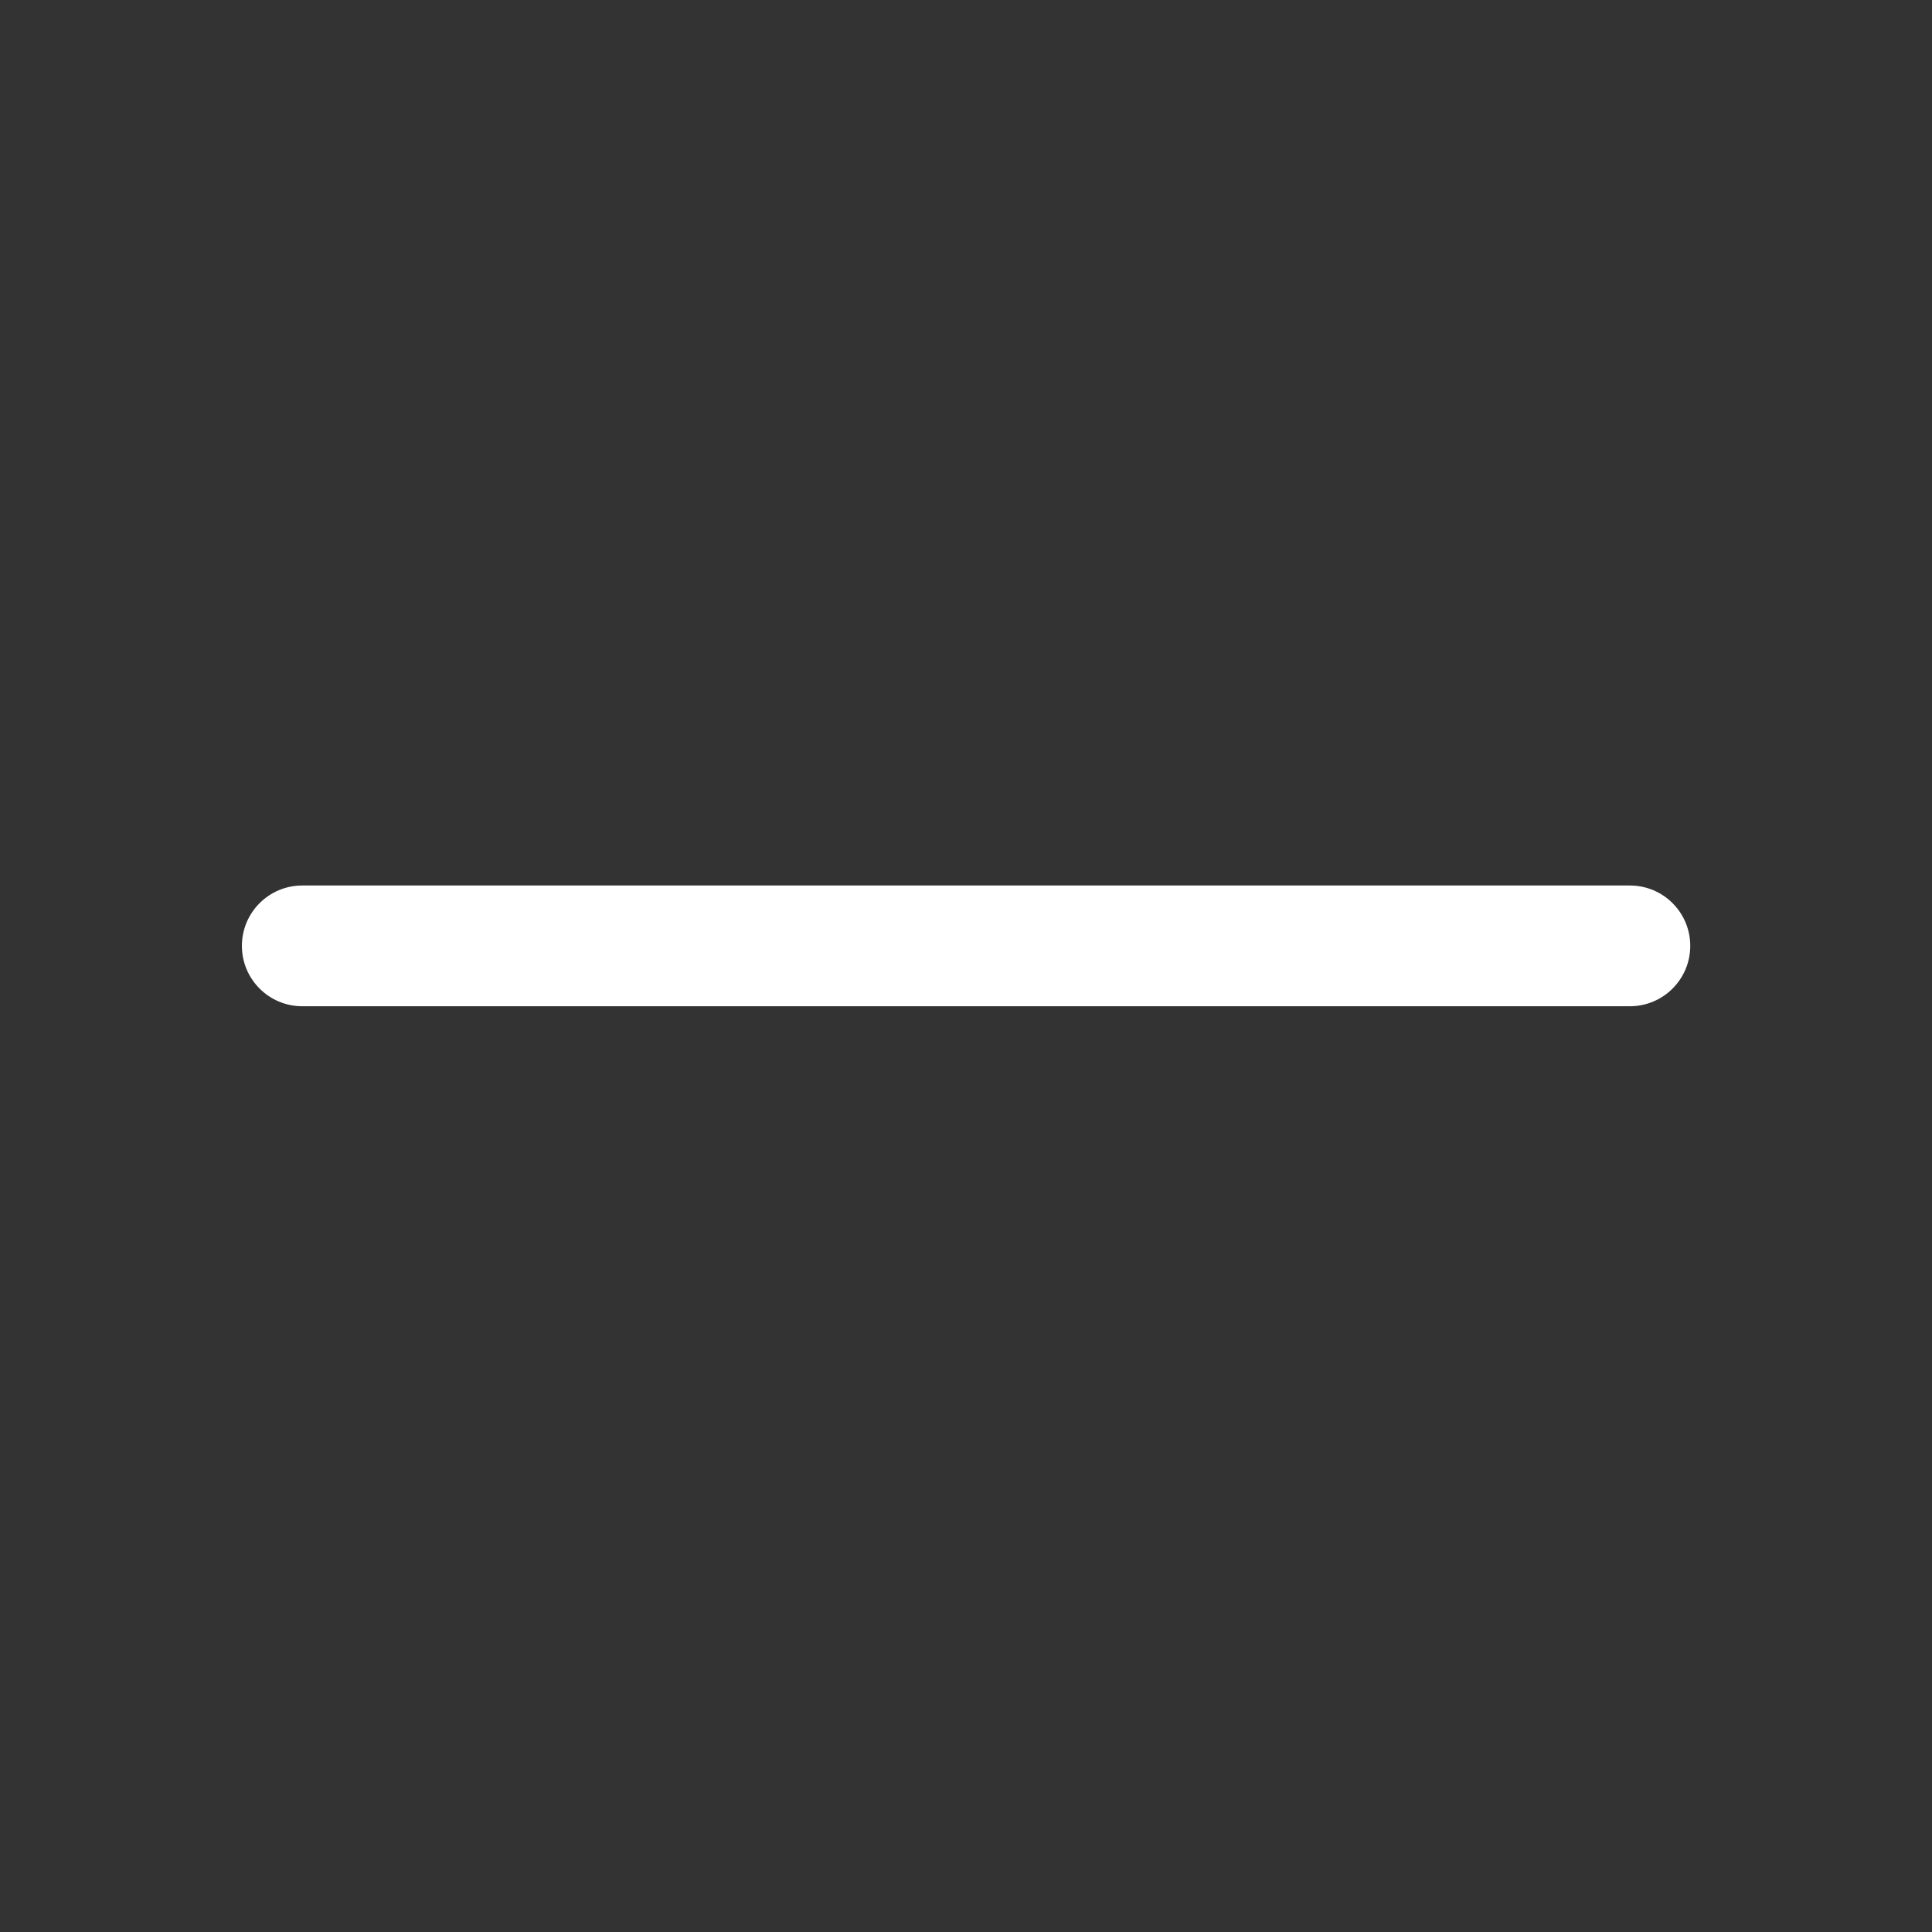 <svg xmlns="http://www.w3.org/2000/svg" xmlns:xlink="http://www.w3.org/1999/xlink" width="24" height="24" version="1.1" viewBox="0 0 24 24"><rect x="0" y="0" width="24" height="24" fill="#333333" stroke="none"/><title>ic_fluent_remove_24_regular</title><desc>Created with Sketch.</desc><g id="🔍-Product-Icons" fill="none" fill-rule="evenodd" stroke="none" stroke-width="1"><g id="ic_fluent_remove_24_regular" fill="#fff" fill-rule="nonzero"><path id="🎨-Color" d="M3.755,12.5 L20.247,12.5 C20.661,12.5 20.997,12.164 20.997,11.75 C20.997,11.335 20.661,11 20.247,11 L3.755,11 C3.341,11 3.005,11.335 3.005,11.75 C3.005,12.164 3.341,12.5 3.755,12.5 Z"/></g></g></svg>